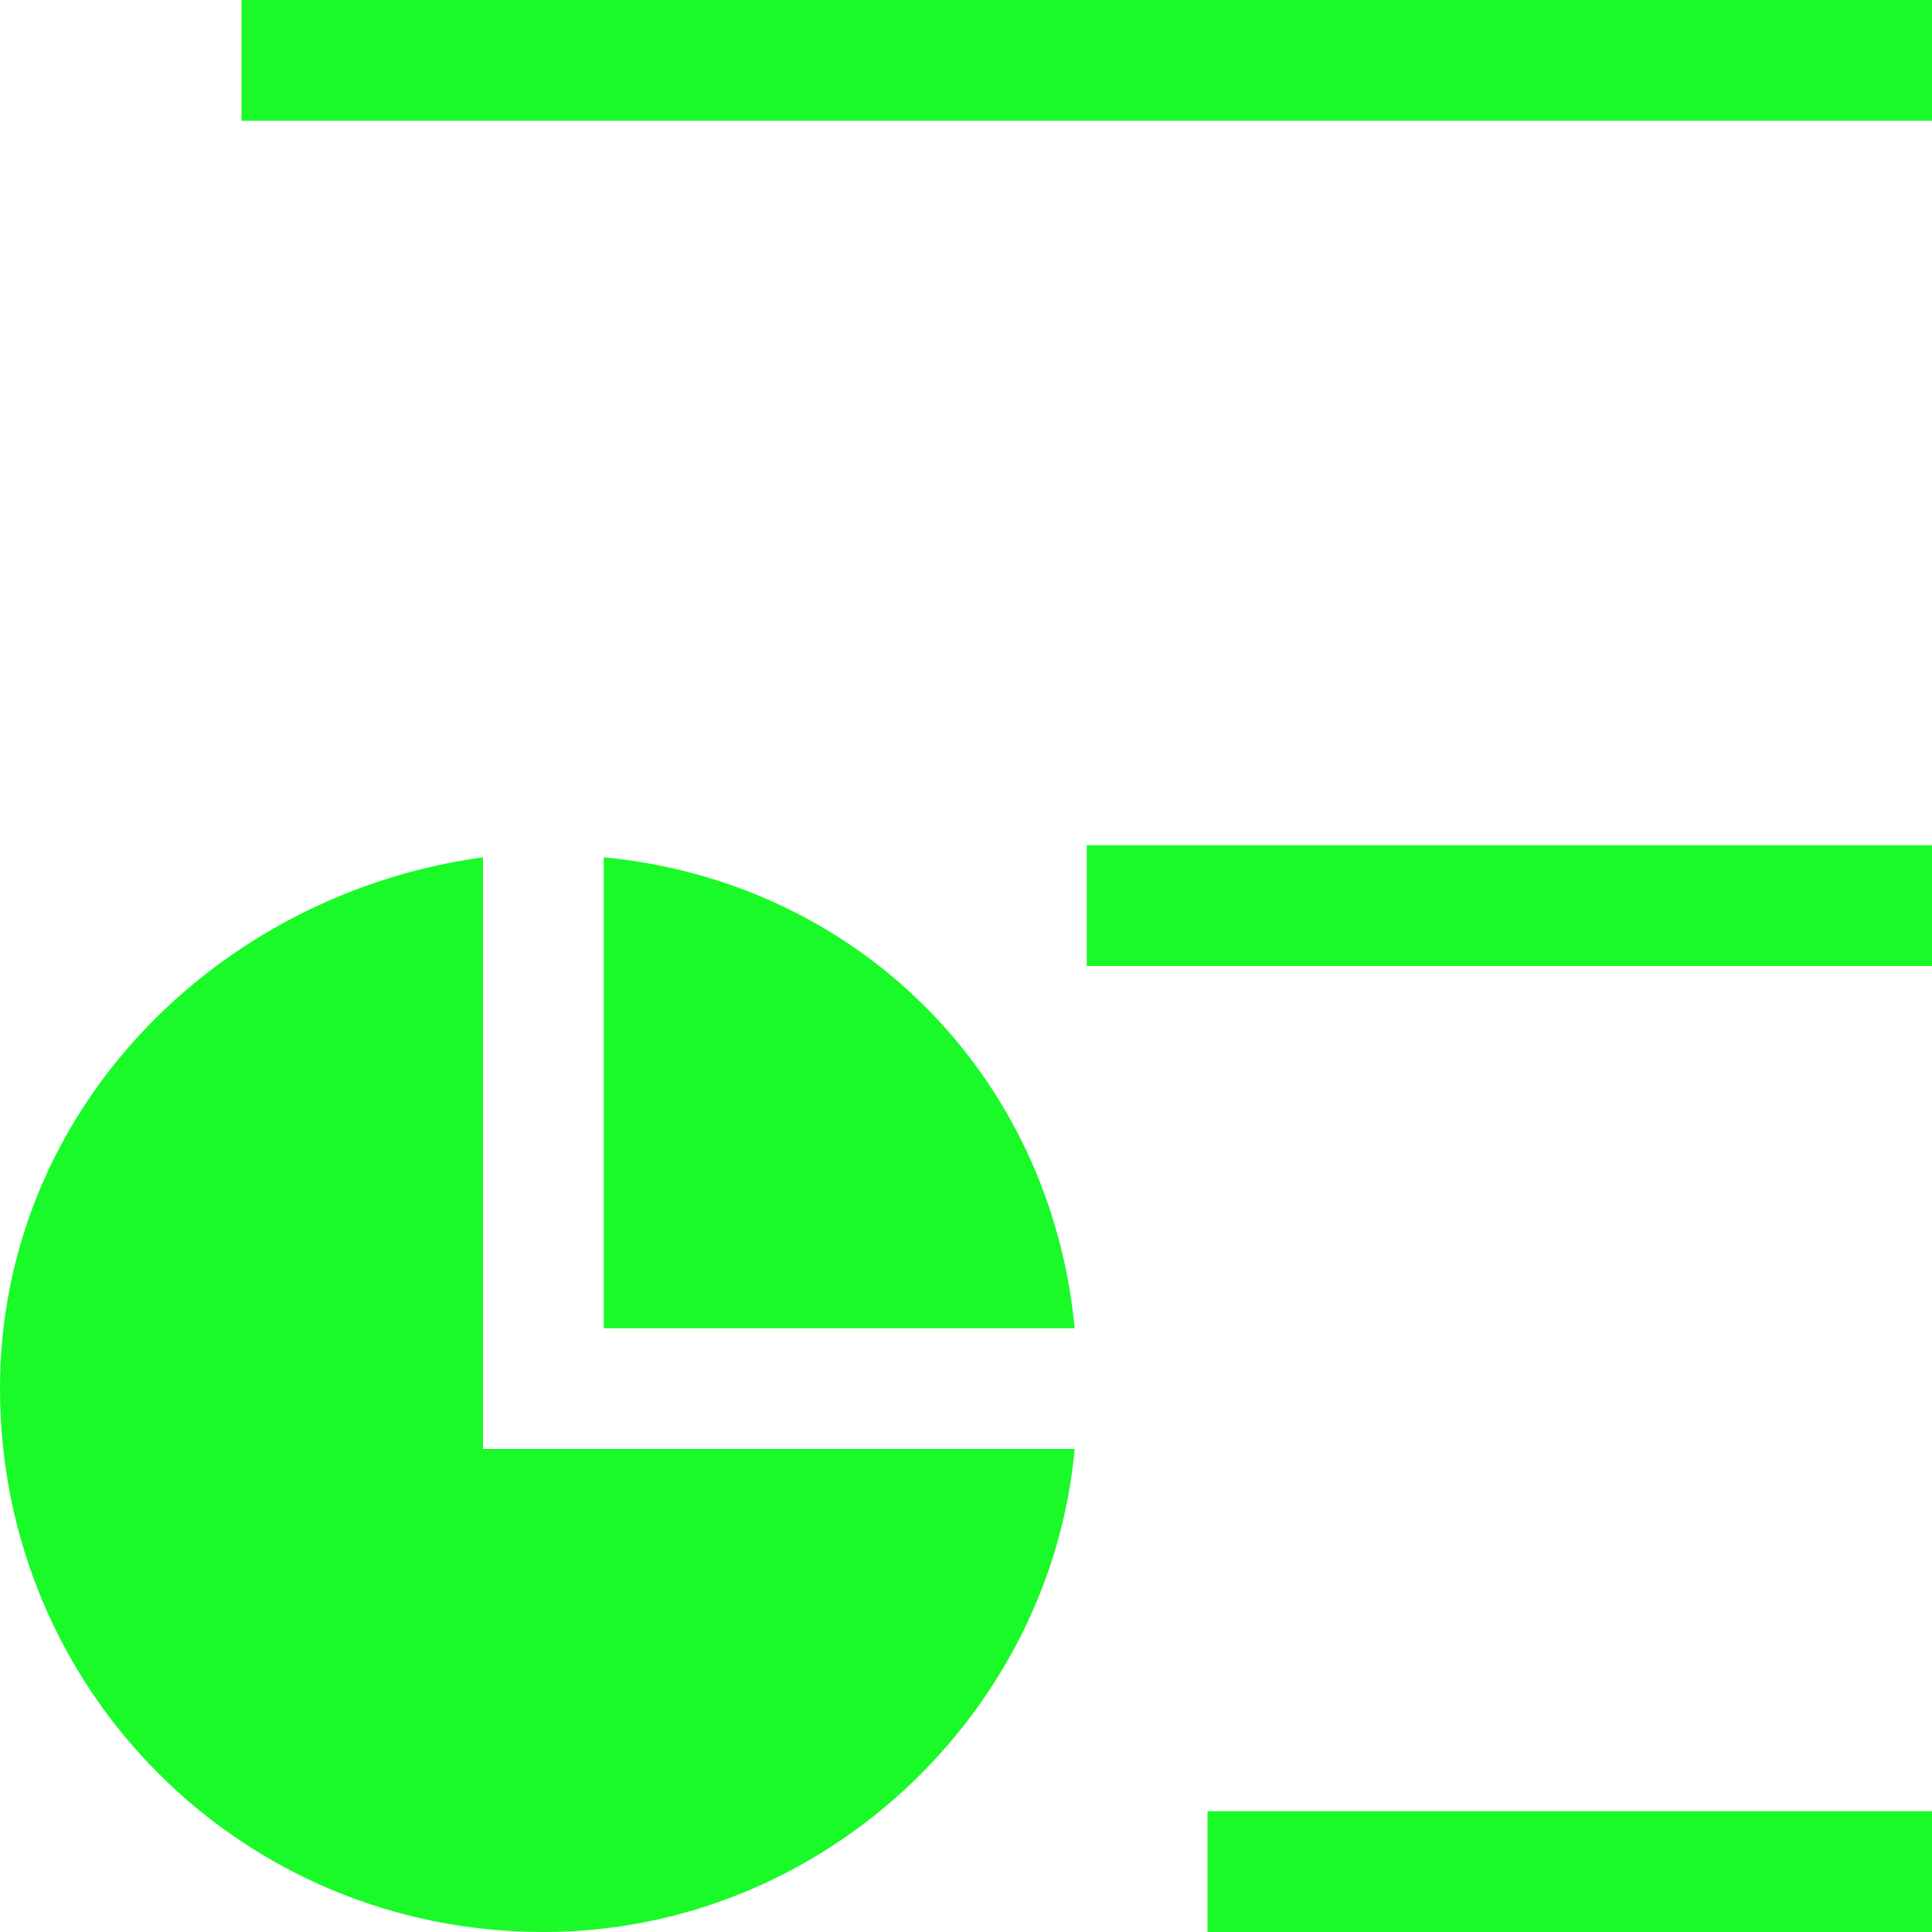 <?xml version="1.0" standalone="no"?><!DOCTYPE svg PUBLIC "-//W3C//DTD SVG 1.1//EN" "http://www.w3.org/Graphics/SVG/1.1/DTD/svg11.dtd"><svg class="icon" width="200px" height="200.00px" viewBox="0 0 1024 1024" version="1.1" xmlns="http://www.w3.org/2000/svg"><path fill="#1afa29" d="M128 0l896 0 0 64-896 0 0-64ZM576 448l448 0 0 64-448 0 0-64ZM640 960l384 0 0 64-384 0 0-64ZM320 704l249.6 0C556.8 569.6 454.4 467.2 320 454.4L320 704zM256 768 256 454.4c-140.8 19.2-256 134.4-256 281.6C0 896 128 1024 288 1024c147.2 0 268.8-115.2 281.6-256L256 768z" /></svg>